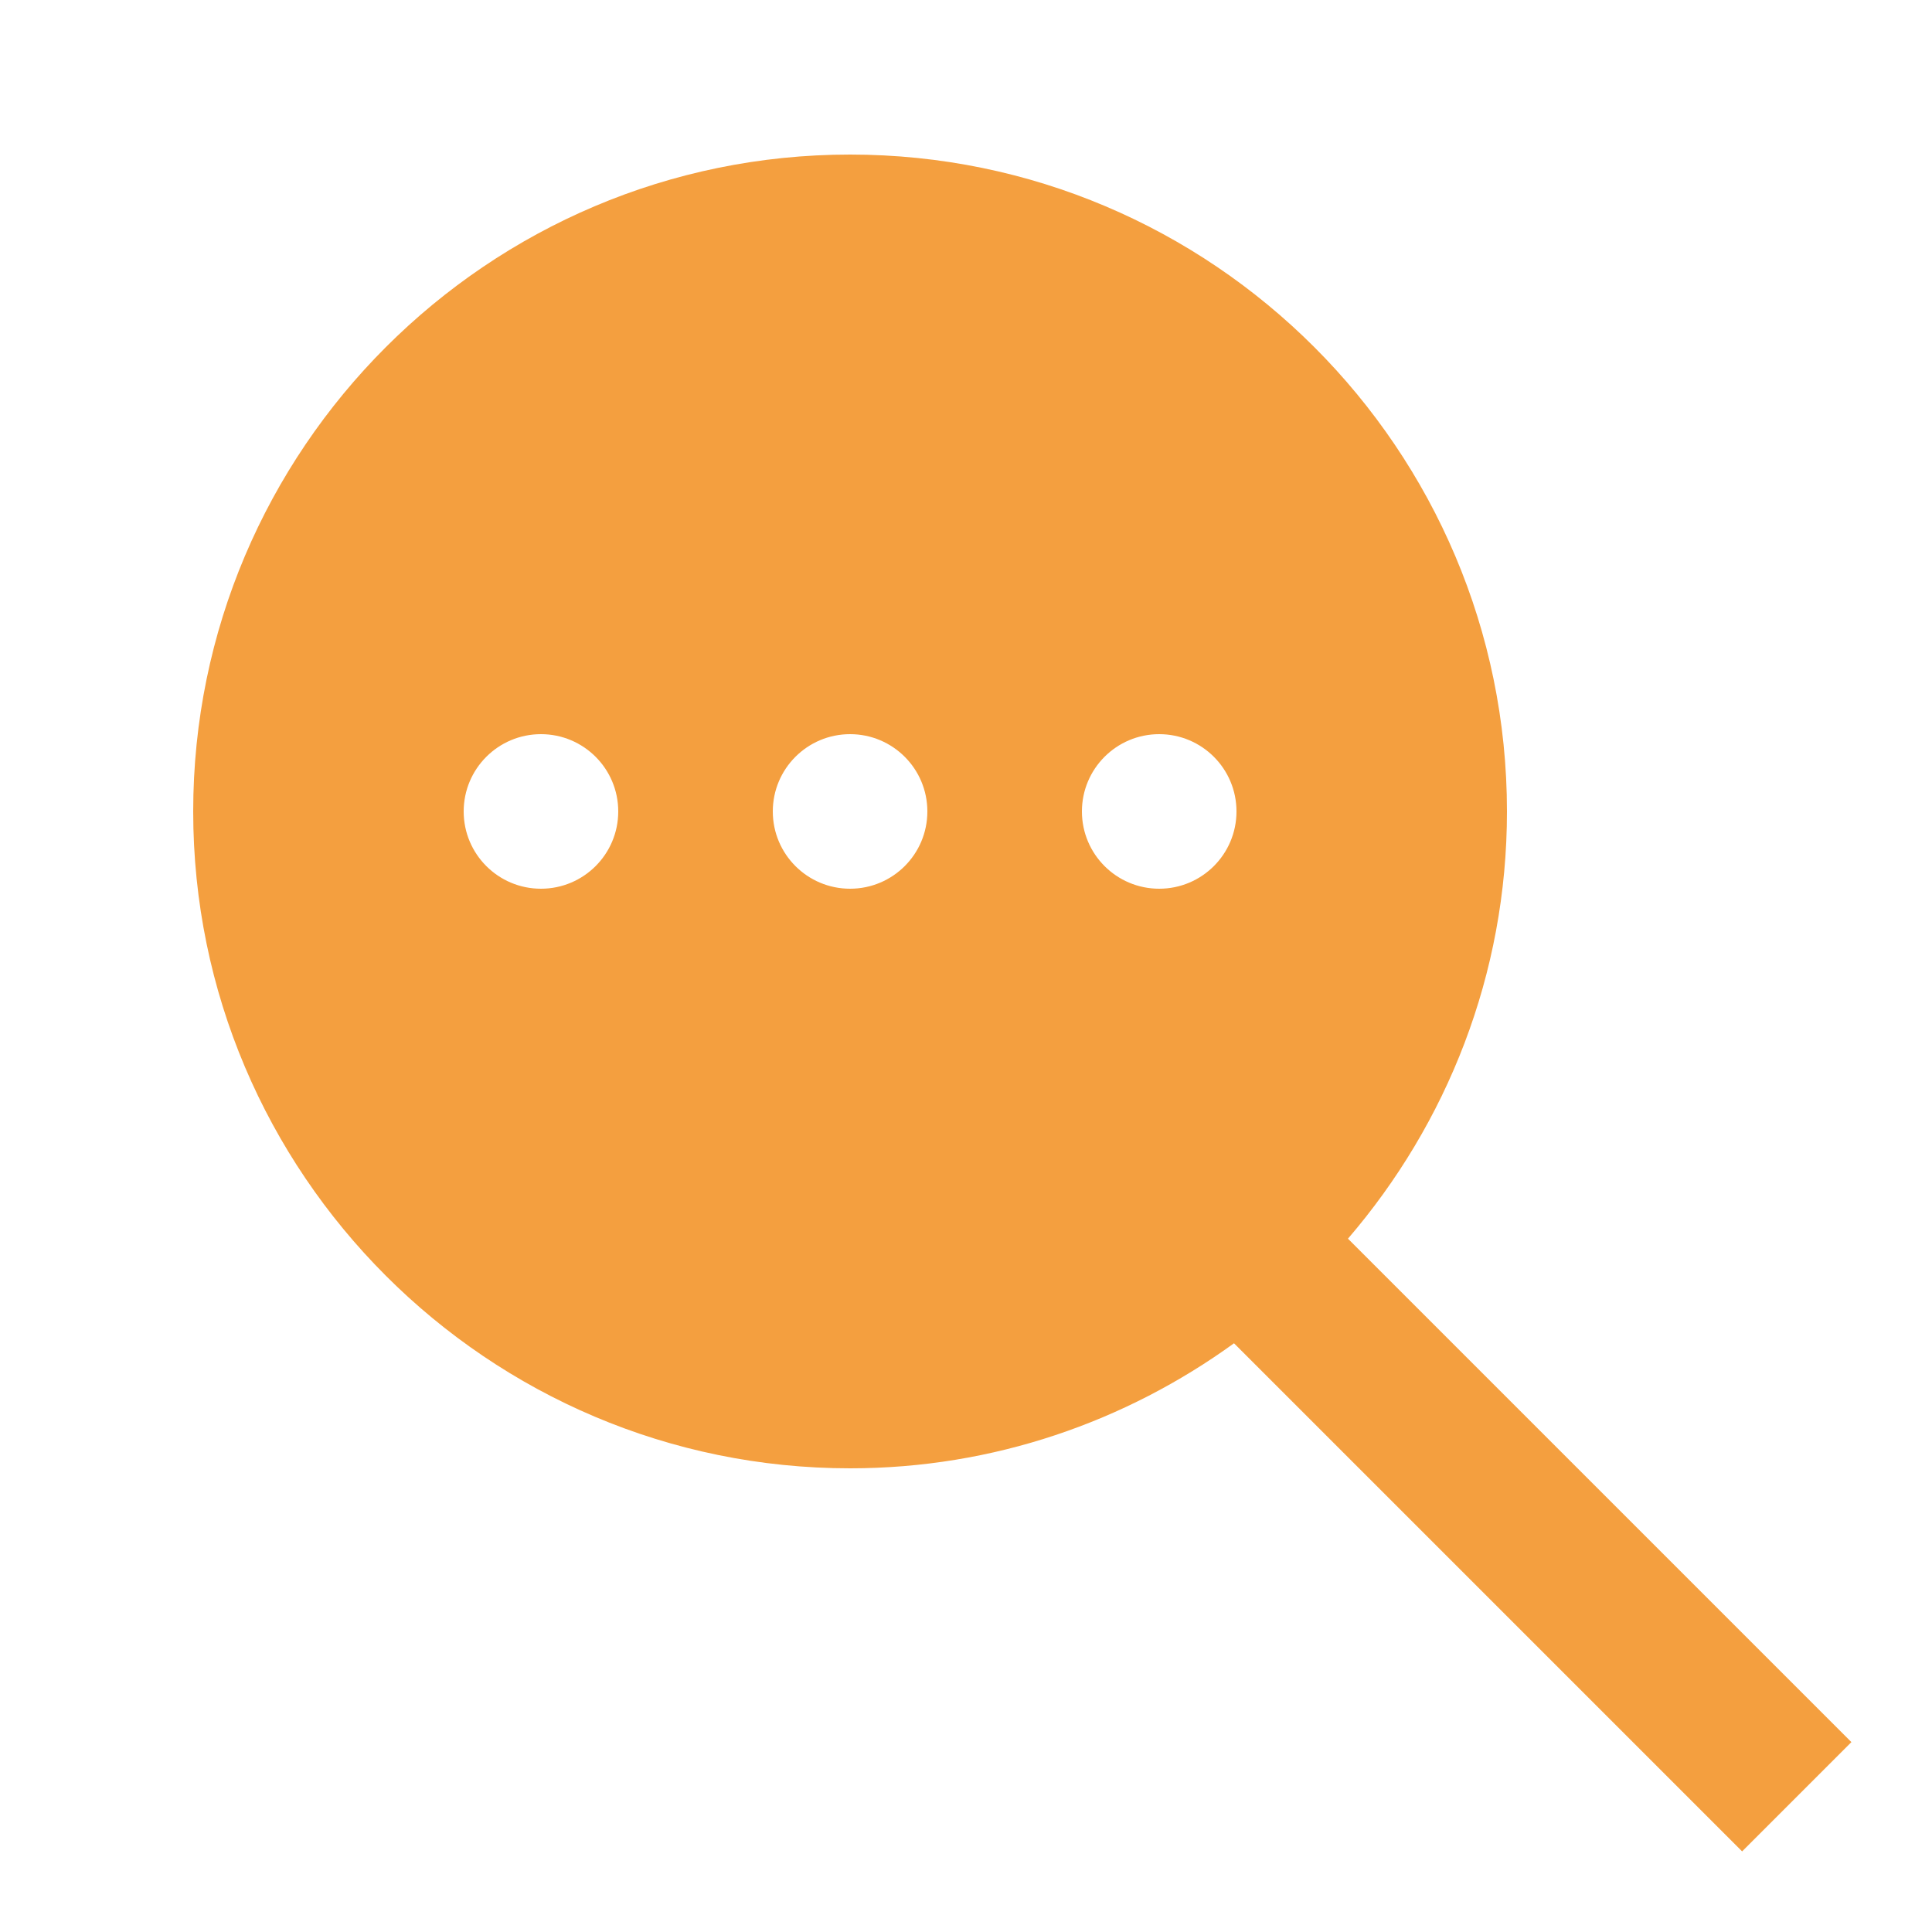 <svg fill="#F49F3F" xmlns="http://www.w3.org/2000/svg" viewBox="0 0 50 50" width="50px" height="50px"><path d="M 22 4 C 12.626 4 5 11.626 5 21 C 5 30.374 12.626 38 22 38 C 25.711 38 29.137 36.79 31.936 34.764 L 45.086 47.914 L 47.914 45.086 L 34.885 32.057 C 37.442 29.081 39 25.223 39 21 C 39 11.626 31.374 4 22 4 z M 14 19 C 15.105 19 16 19.895 16 21 C 16 22.105 15.105 23 14 23 C 12.895 23 12 22.105 12 21 C 12 19.895 12.895 19 14 19 z M 22 19 C 23.105 19 24 19.895 24 21 C 24 22.105 23.105 23 22 23 C 20.895 23 20 22.105 20 21 C 20 19.895 20.895 19 22 19 z M 30 19 C 31.105 19 32 19.895 32 21 C 32 22.105 31.105 23 30 23 C 28.895 23 28 22.105 28 21 C 28 19.895 28.895 19 30 19 z"/></svg>